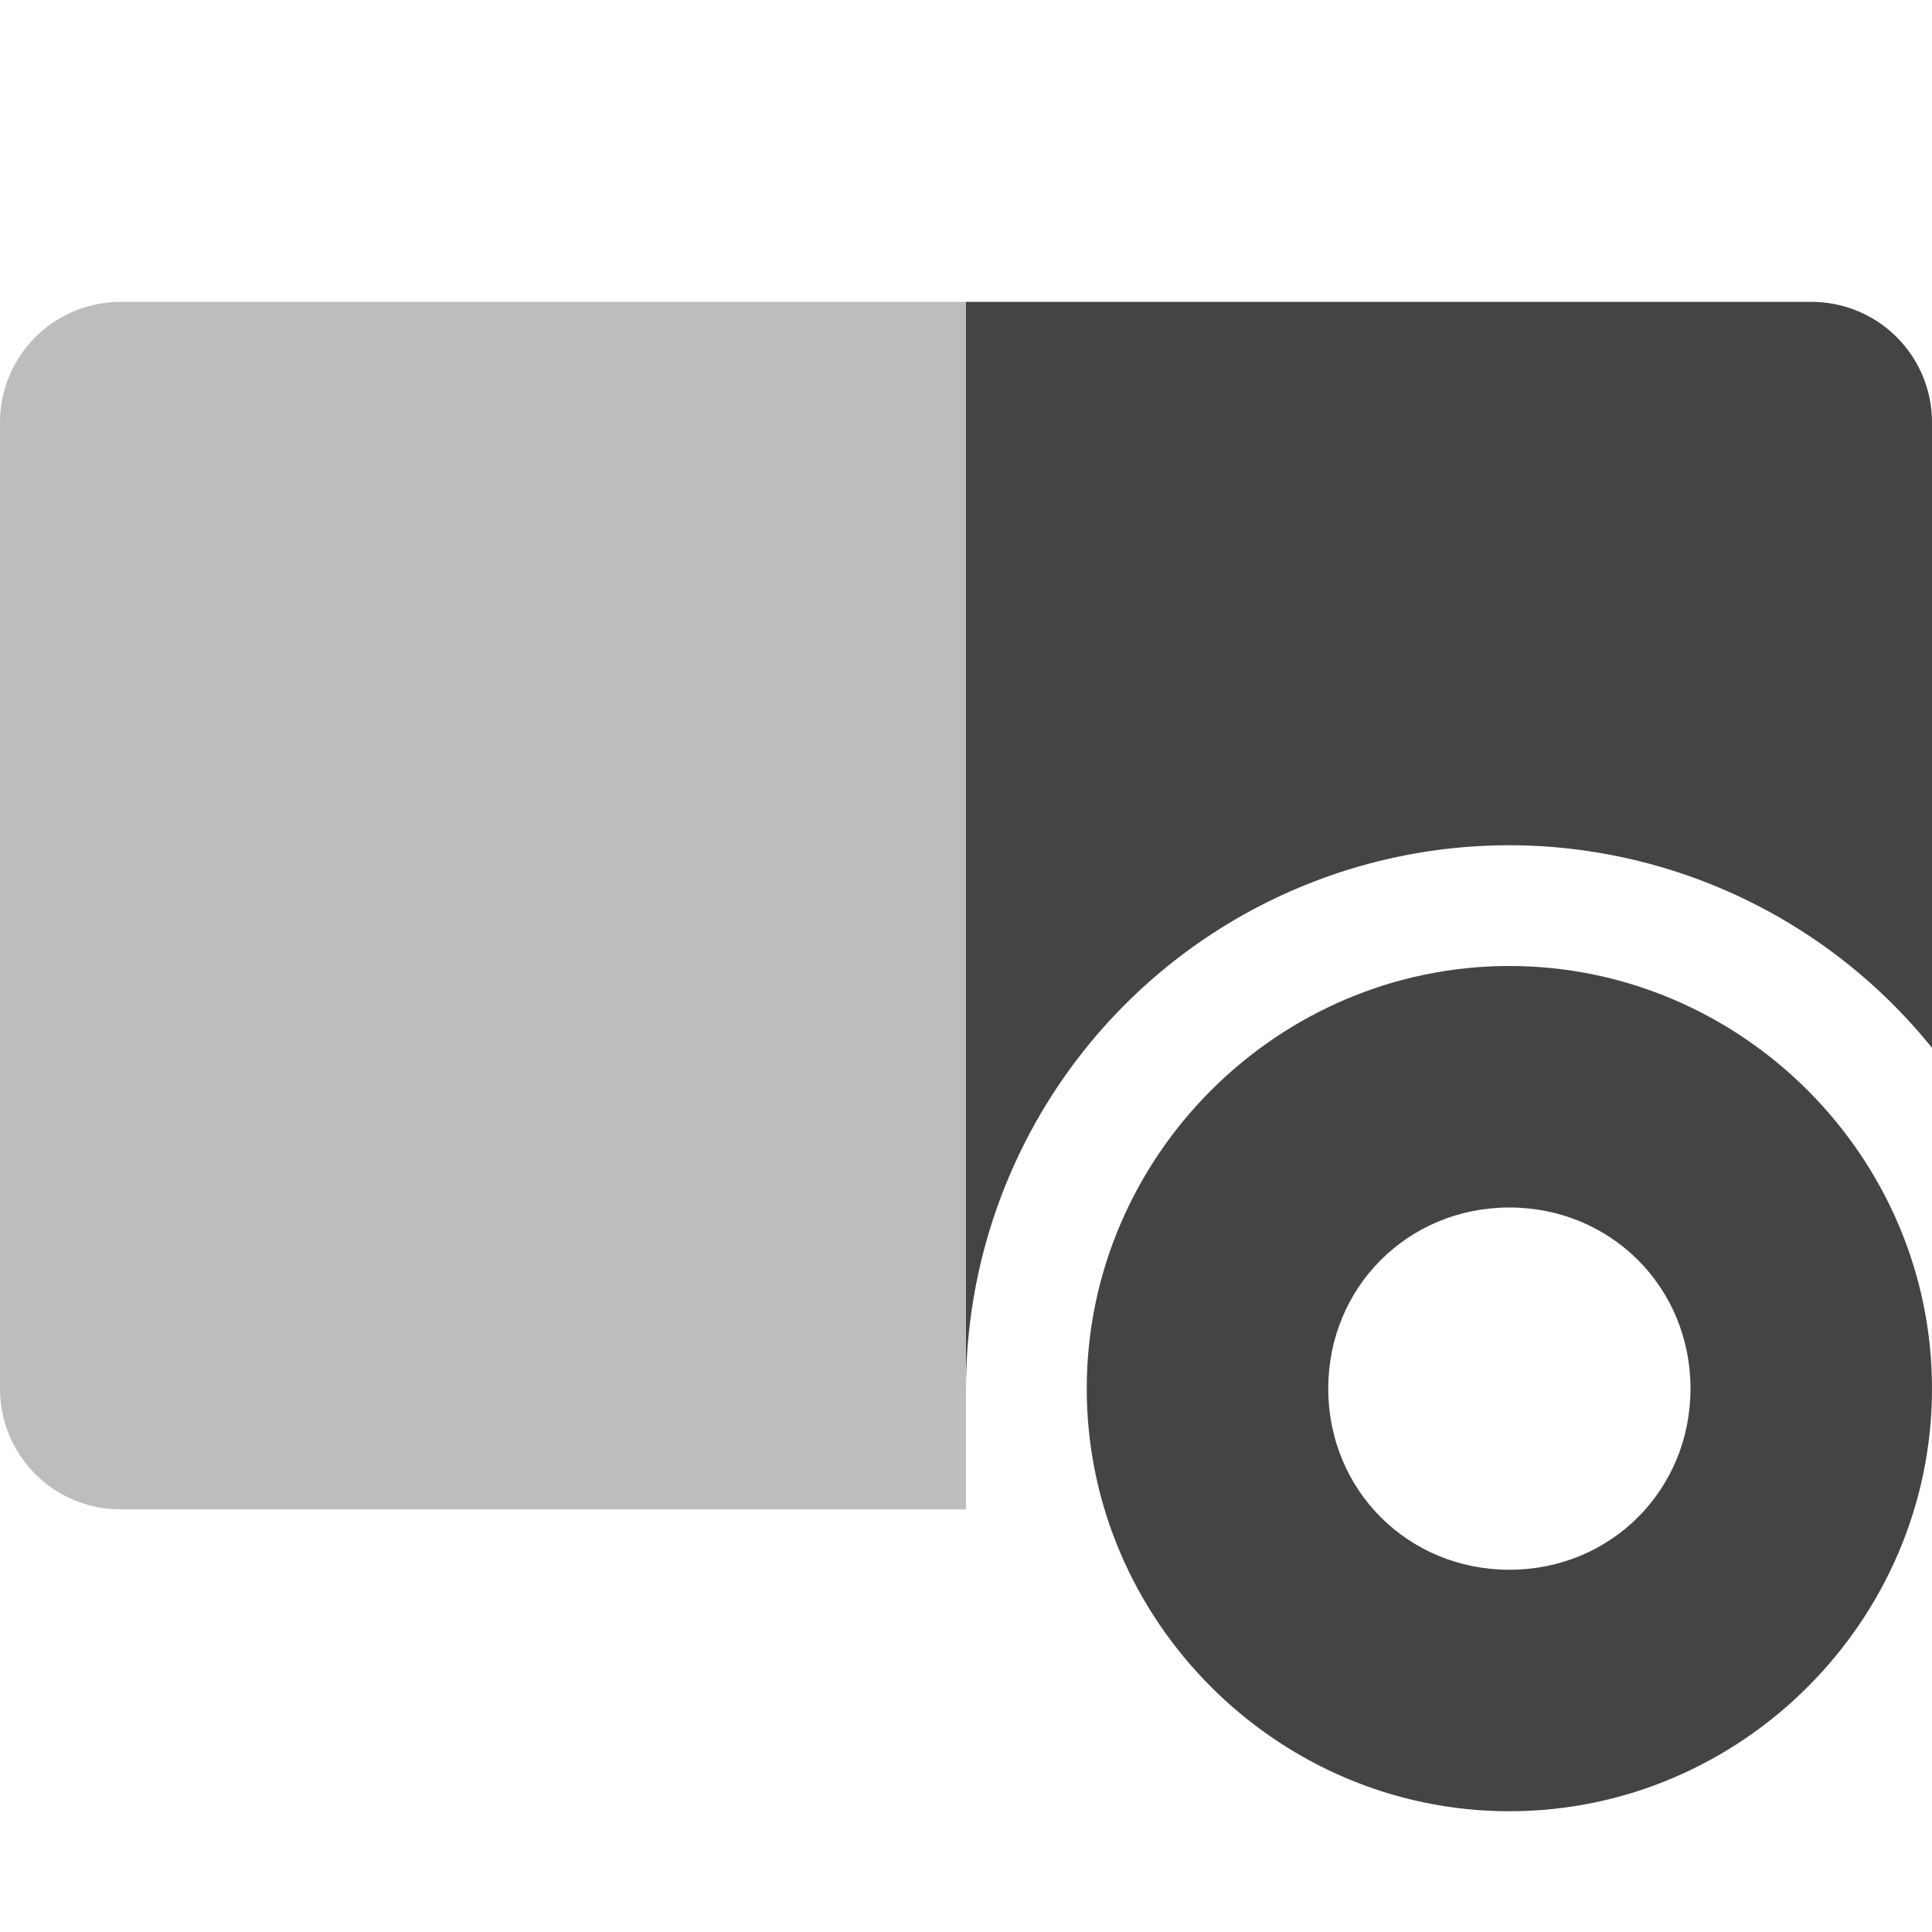 <svg xmlns="http://www.w3.org/2000/svg" width="16" height="16" version="1.1">
 <g transform="translate(-512,-240)">
  <rect style="fill:none" width="16" height="16" x="239.5" y="-511.5" transform="rotate(90)"/>
  <path fill="#444" d="m 520,242.5 v 1 8 a 4.5,4.5 0 0 1 4.5,-4.5 4.5,4.5 0 0 1 3.5,1.678 V 243.5 c 0,-0.554 -0.446,-1 -1,-1 z"/>
  <path style="opacity:0.35;fill:#444" d="m 513,242.5 c -0.554,0 -1,0.446 -1,1 v 8 c 0,0.554 0.446,1 1,1 h 4 2 1 v -1 -8 -1 h -1 -2 z"/>
  <path fill="#444" d="m 524.5,248 c -1.921,0 -3.5,1.579 -3.5,3.5 0,1.921 1.579,3.5 3.5,3.5 1.921,0 3.5,-1.579 3.5,-3.5 0,-1.921 -1.579,-3.5 -3.5,-3.5 z m 0,2 c 0.84,0 1.5,0.66 1.5,1.5 0,0.84 -0.66,1.5 -1.5,1.5 -0.84,0 -1.5,-0.66 -1.5,-1.5 0,-0.84 0.66,-1.5 1.5,-1.5 z"/>
 </g>
</svg>
